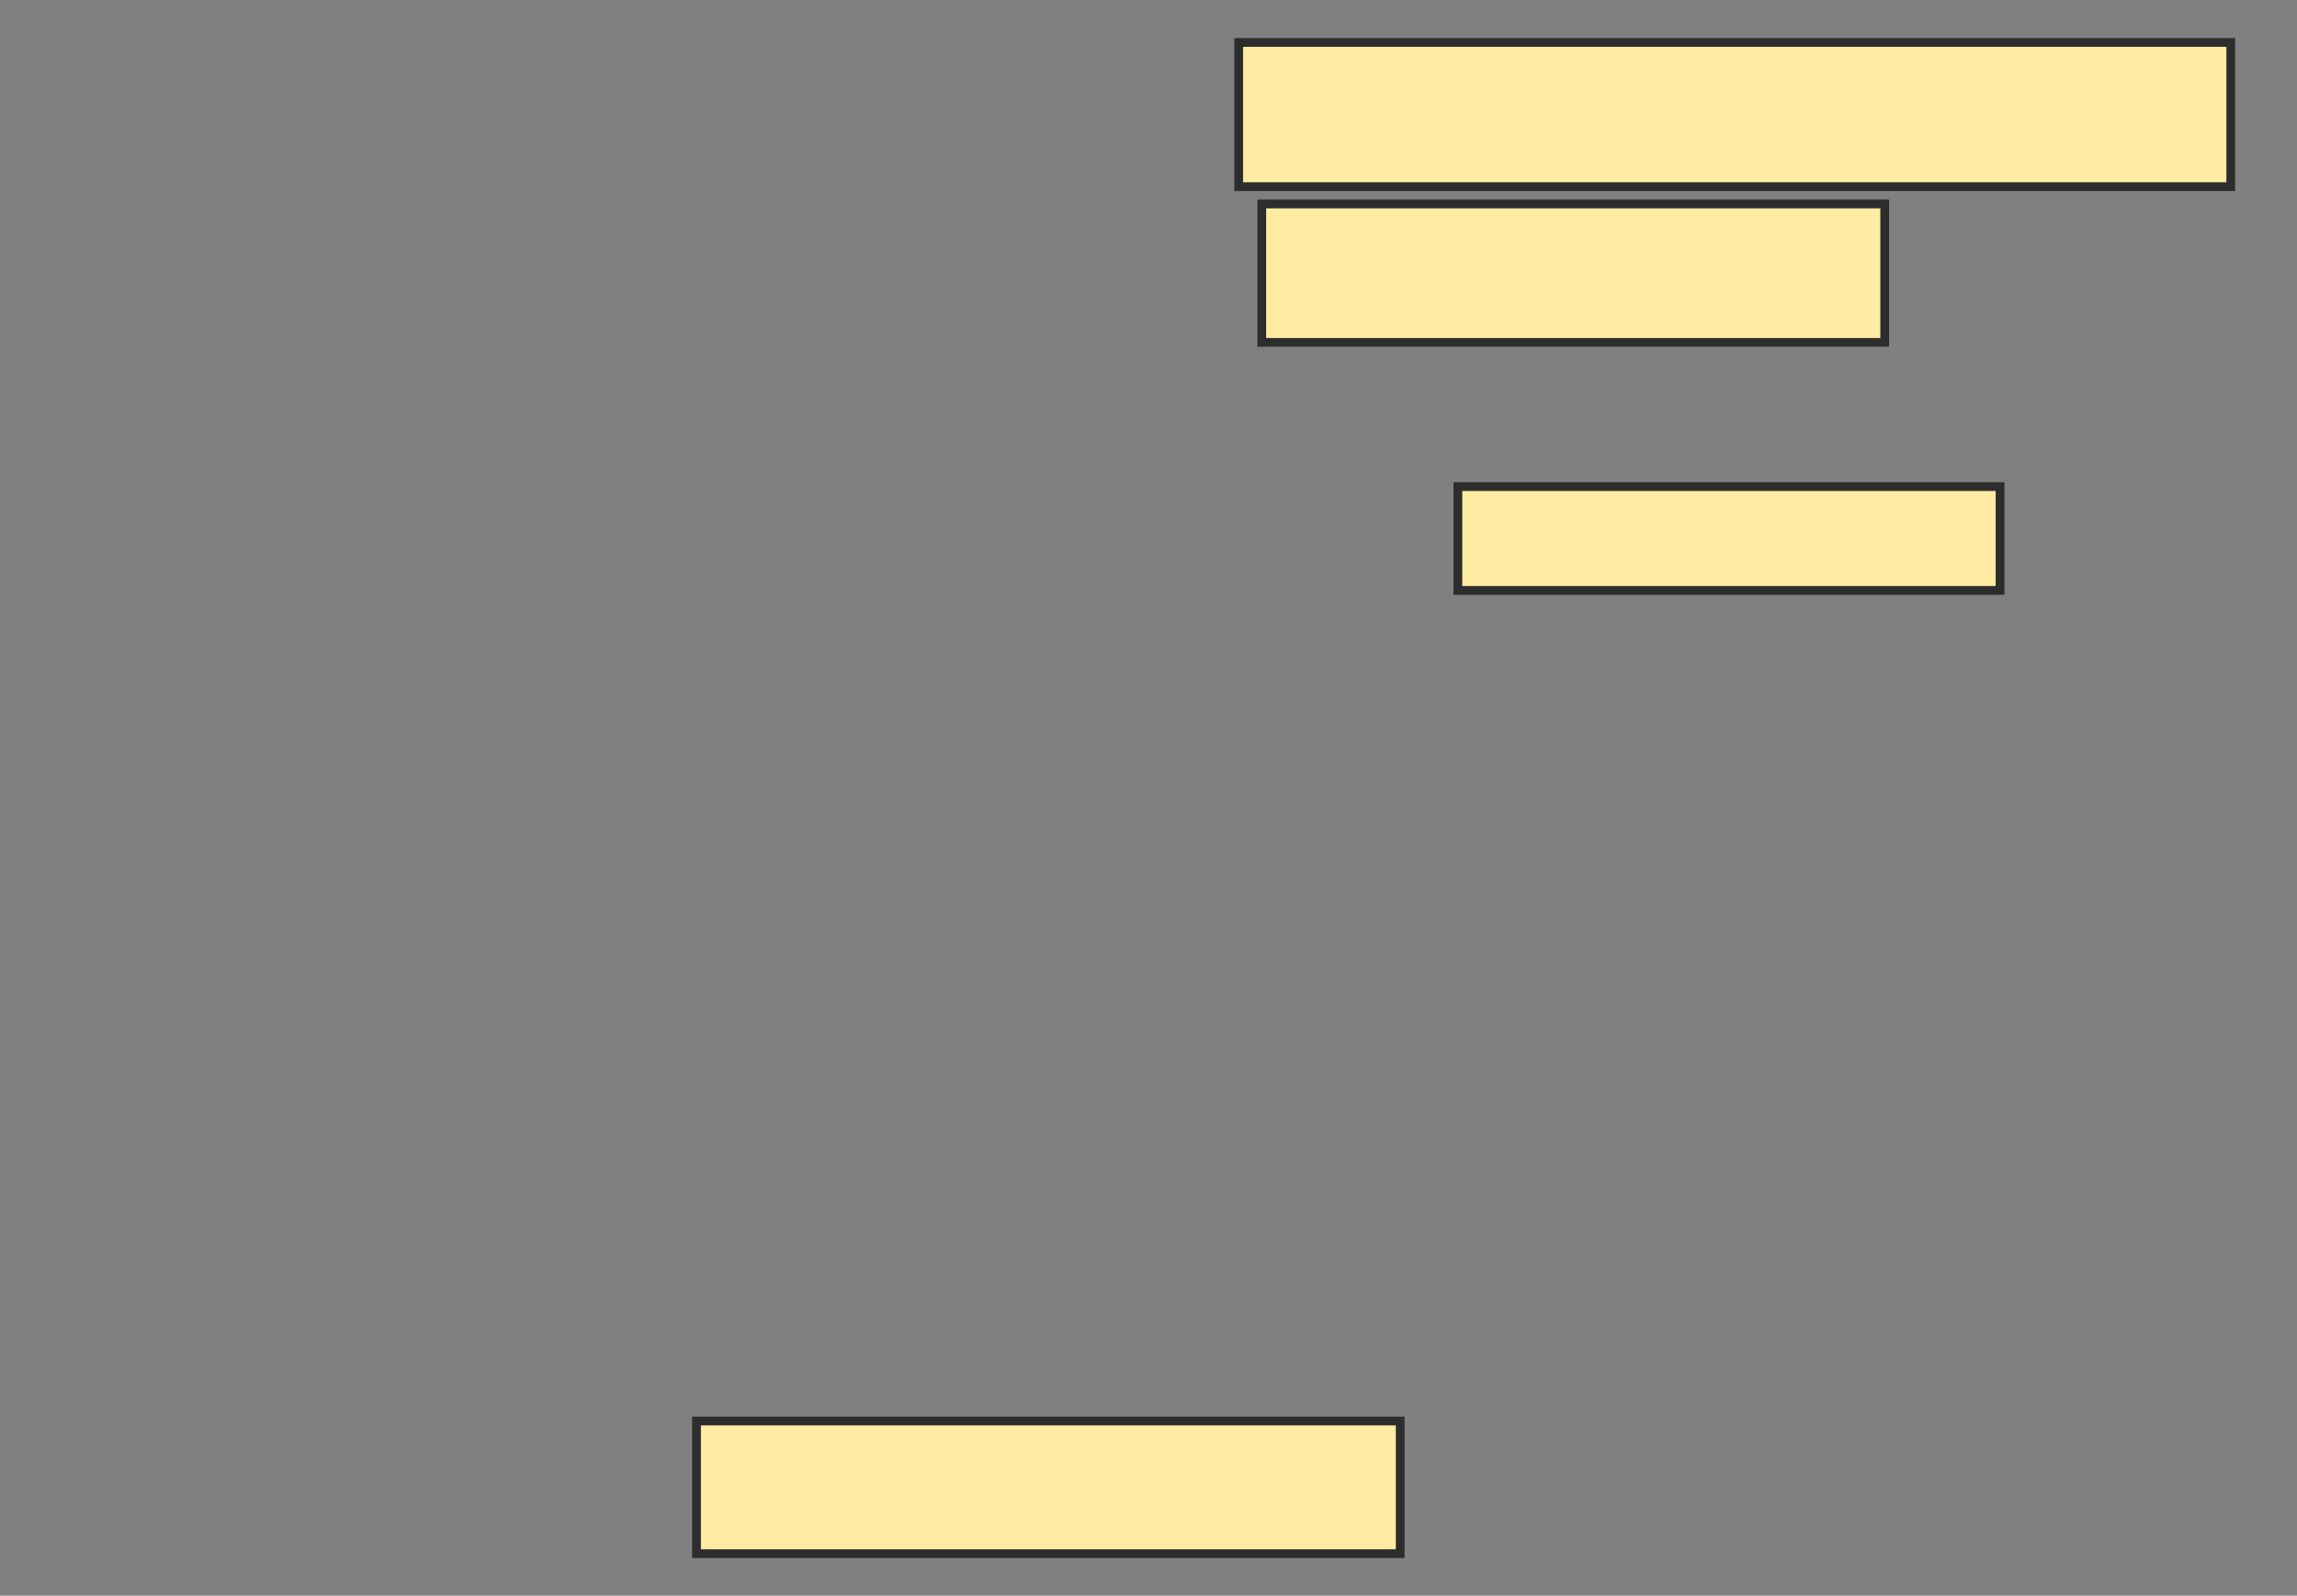 <svg xmlns="http://www.w3.org/2000/svg" width="262" height="182">
 <rect width="100%" height="100%" fill="#808080" stroke="none"/>
 <!-- Created with Image Occlusion Enhanced -->
 <g>
  <title>Labels</title>
 </g>
 <g>
  <title>Masks</title>
  <rect id="a1055d91c9ff4f8b8201392aad39ef1d-ao-1" height="16.447" width="113.158" y="4.842" x="141.289" stroke-linecap="null" stroke-linejoin="null" stroke-dasharray="null" stroke="#2D2D2D" fill="#FFEBA2"/>
  <rect id="a1055d91c9ff4f8b8201392aad39ef1d-ao-2" height="15.789" width="71.053" y="23.263" x="143.921" stroke-linecap="null" stroke-linejoin="null" stroke-dasharray="null" stroke="#2D2D2D" fill="#FFEBA2"/>
  
  <rect id="a1055d91c9ff4f8b8201392aad39ef1d-ao-4" height="11.842" width="61.842" y="55.5" x="166.289" stroke-linecap="null" stroke-linejoin="null" stroke-dasharray="null" stroke="#2D2D2D" fill="#FFEBA2"/>
  <rect id="a1055d91c9ff4f8b8201392aad39ef1d-ao-5" height="15.132" width="80.263" y="162.079" x="79.447" stroke-linecap="null" stroke-linejoin="null" stroke-dasharray="null" stroke="#2D2D2D" fill="#FFEBA2"/>
 </g>
</svg>